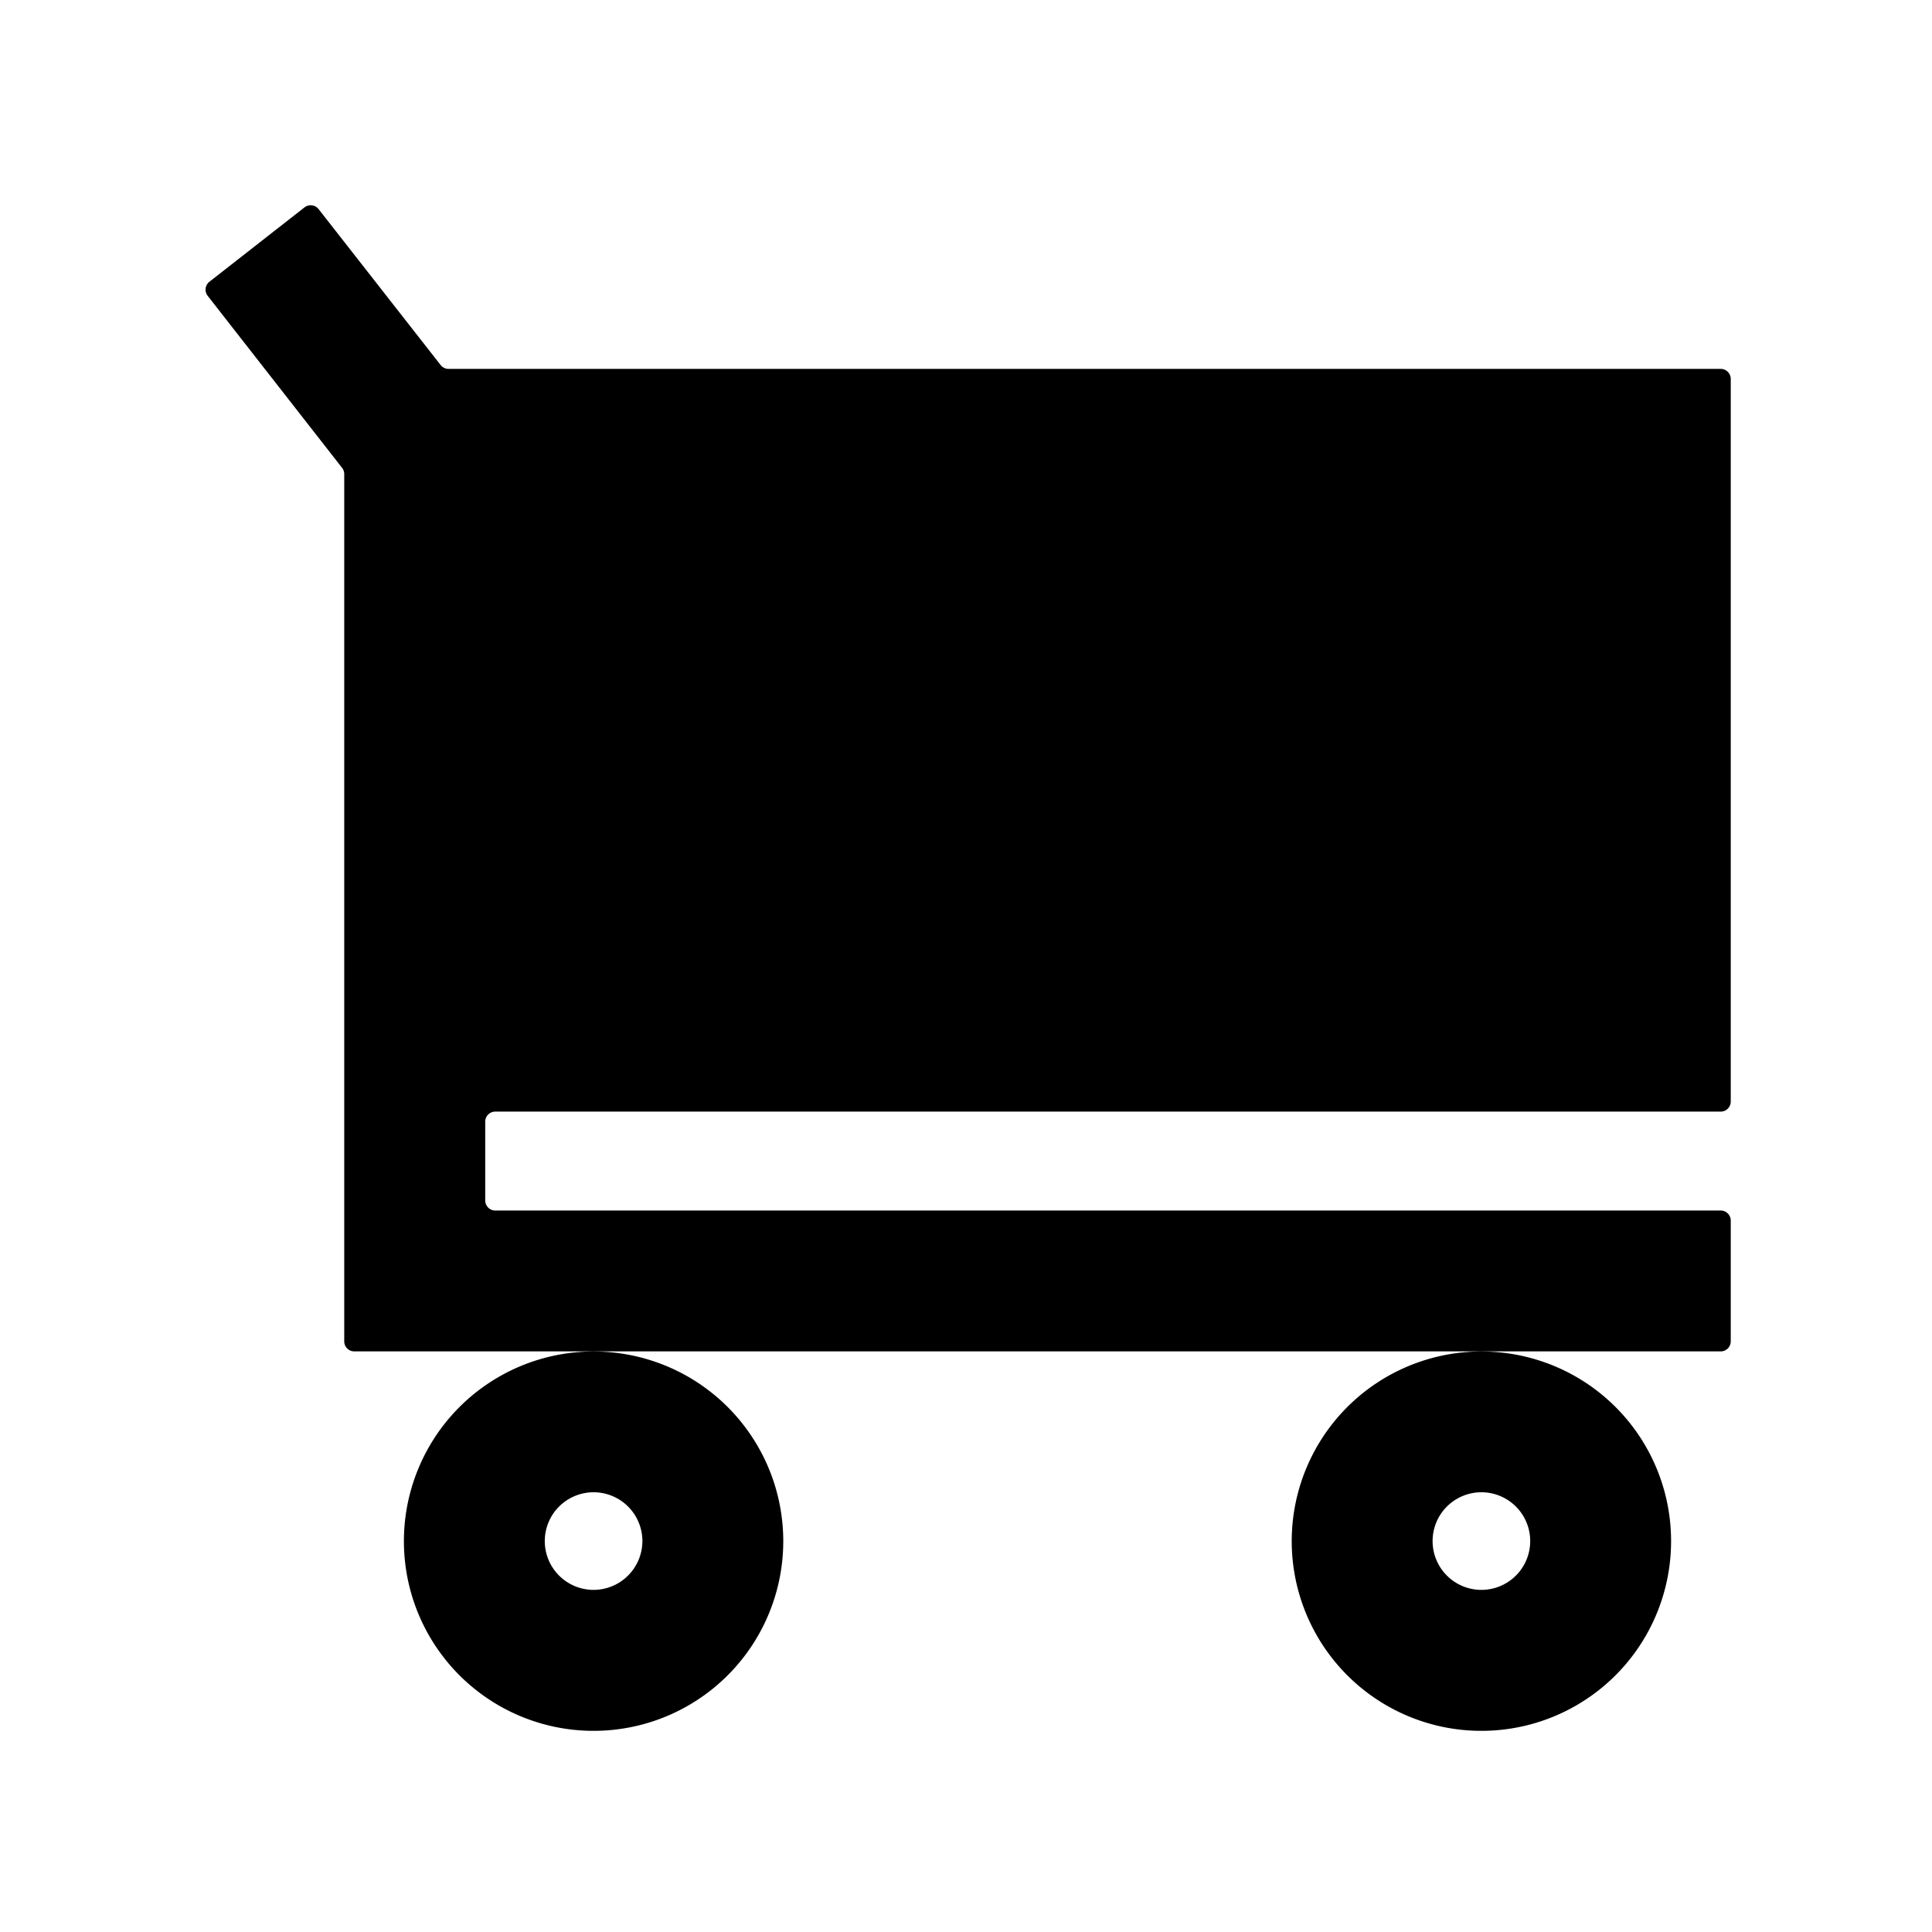 <?xml version="1.0" standalone="no"?><!DOCTYPE svg PUBLIC "-//W3C//DTD SVG 1.1//EN" "http://www.w3.org/Graphics/SVG/1.1/DTD/svg11.dtd"><svg t="1609681928635" class="icon" viewBox="0 0 1024 1024" version="1.1" xmlns="http://www.w3.org/2000/svg" p-id="5956" xmlns:xlink="http://www.w3.org/1999/xlink" width="200" height="200"><defs><style type="text/css"></style></defs><path d="M917.333 583.893V200.853a5.333 5.333 0 0 0-5.333-5.333H237.76a5.333 5.333 0 0 1-4.213-2.027l-64.693-82.667a5.333 5.333 0 0 0-7.467-0.907L110.987 149.333a5.333 5.333 0 0 0-0.907 7.467L181.333 248a5.333 5.333 0 0 1 1.12 3.253v459.68a5.333 5.333 0 0 0 5.333 5.333H912a5.333 5.333 0 0 0 5.333-5.333v-64a5.333 5.333 0 0 0-5.333-5.333H262.507a5.333 5.333 0 0 1-5.333-5.333v-41.76a5.333 5.333 0 0 1 5.333-5.333H912a5.333 5.333 0 0 0 5.333-5.28zM314.667 716.32a100.533 100.533 0 1 0 100.48 100.48A100.533 100.533 0 0 0 314.667 716.32zM314.667 842.667a25.867 25.867 0 1 1 25.813-25.867A25.92 25.92 0 0 1 314.667 842.667zM785.227 716.32a100.533 100.533 0 1 0 100.48 100.48 100.48 100.48 0 0 0-100.48-100.48z m0 126.347a25.867 25.867 0 1 1 25.813-25.867 25.867 25.867 0 0 1-25.813 25.867z" p-id="5957"></path></svg>